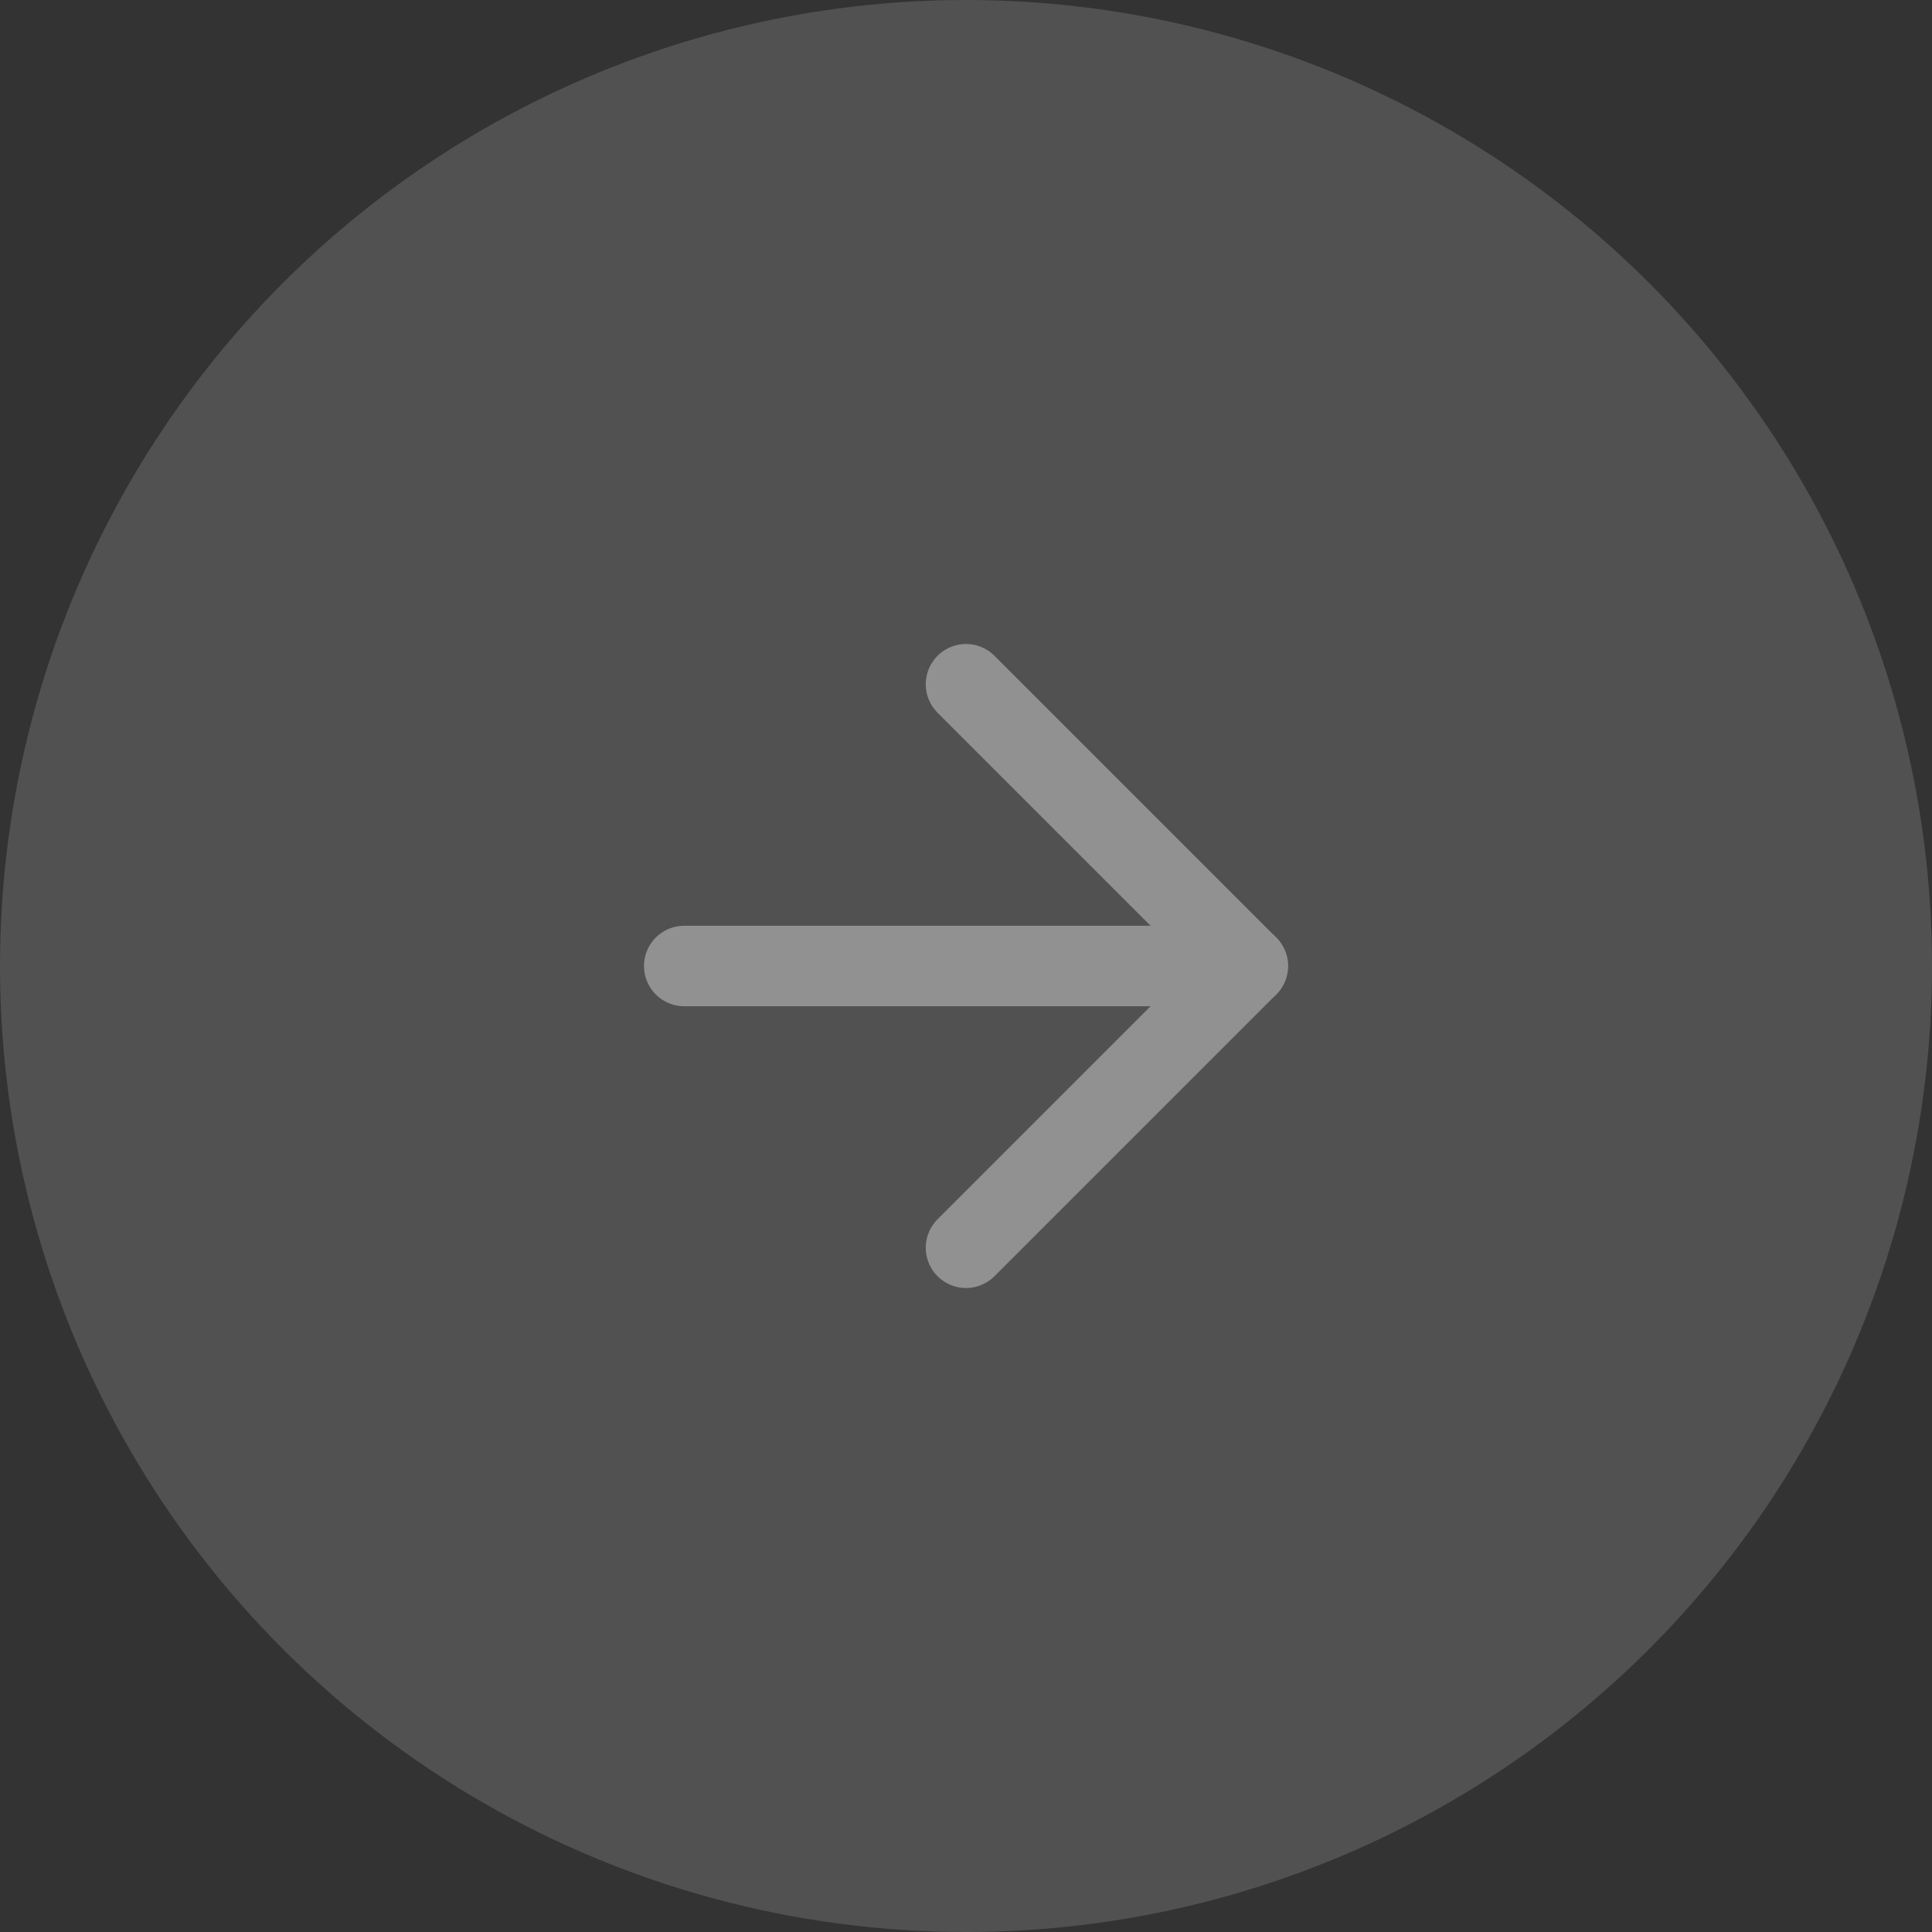 <svg width="48" height="48" viewBox="0 0 48 48" fill="none" xmlns="http://www.w3.org/2000/svg">
<rect x="0" y="0" width="48" height="48" fill="#333333" stroke="none"/>
<circle cx="24" cy="24" r="24" transform="rotate(-90 24 24)" fill="white" fill-opacity="0.15"/>
<g clip-path="url(#clip0_31_209)">
<path d="M31 24L17 24" stroke="#919191" stroke-width="2" stroke-linecap="round" stroke-linejoin="round"/>
<path d="M24 31L31 24L24 17" stroke="#919191" stroke-width="2" stroke-linecap="round" stroke-linejoin="round"/>
</g>
<defs>
<clipPath id="clip0_31_209">
<rect width="24" height="24" fill="white" transform="translate(12 36) rotate(-90)"/>
</clipPath>
</defs>
</svg>
